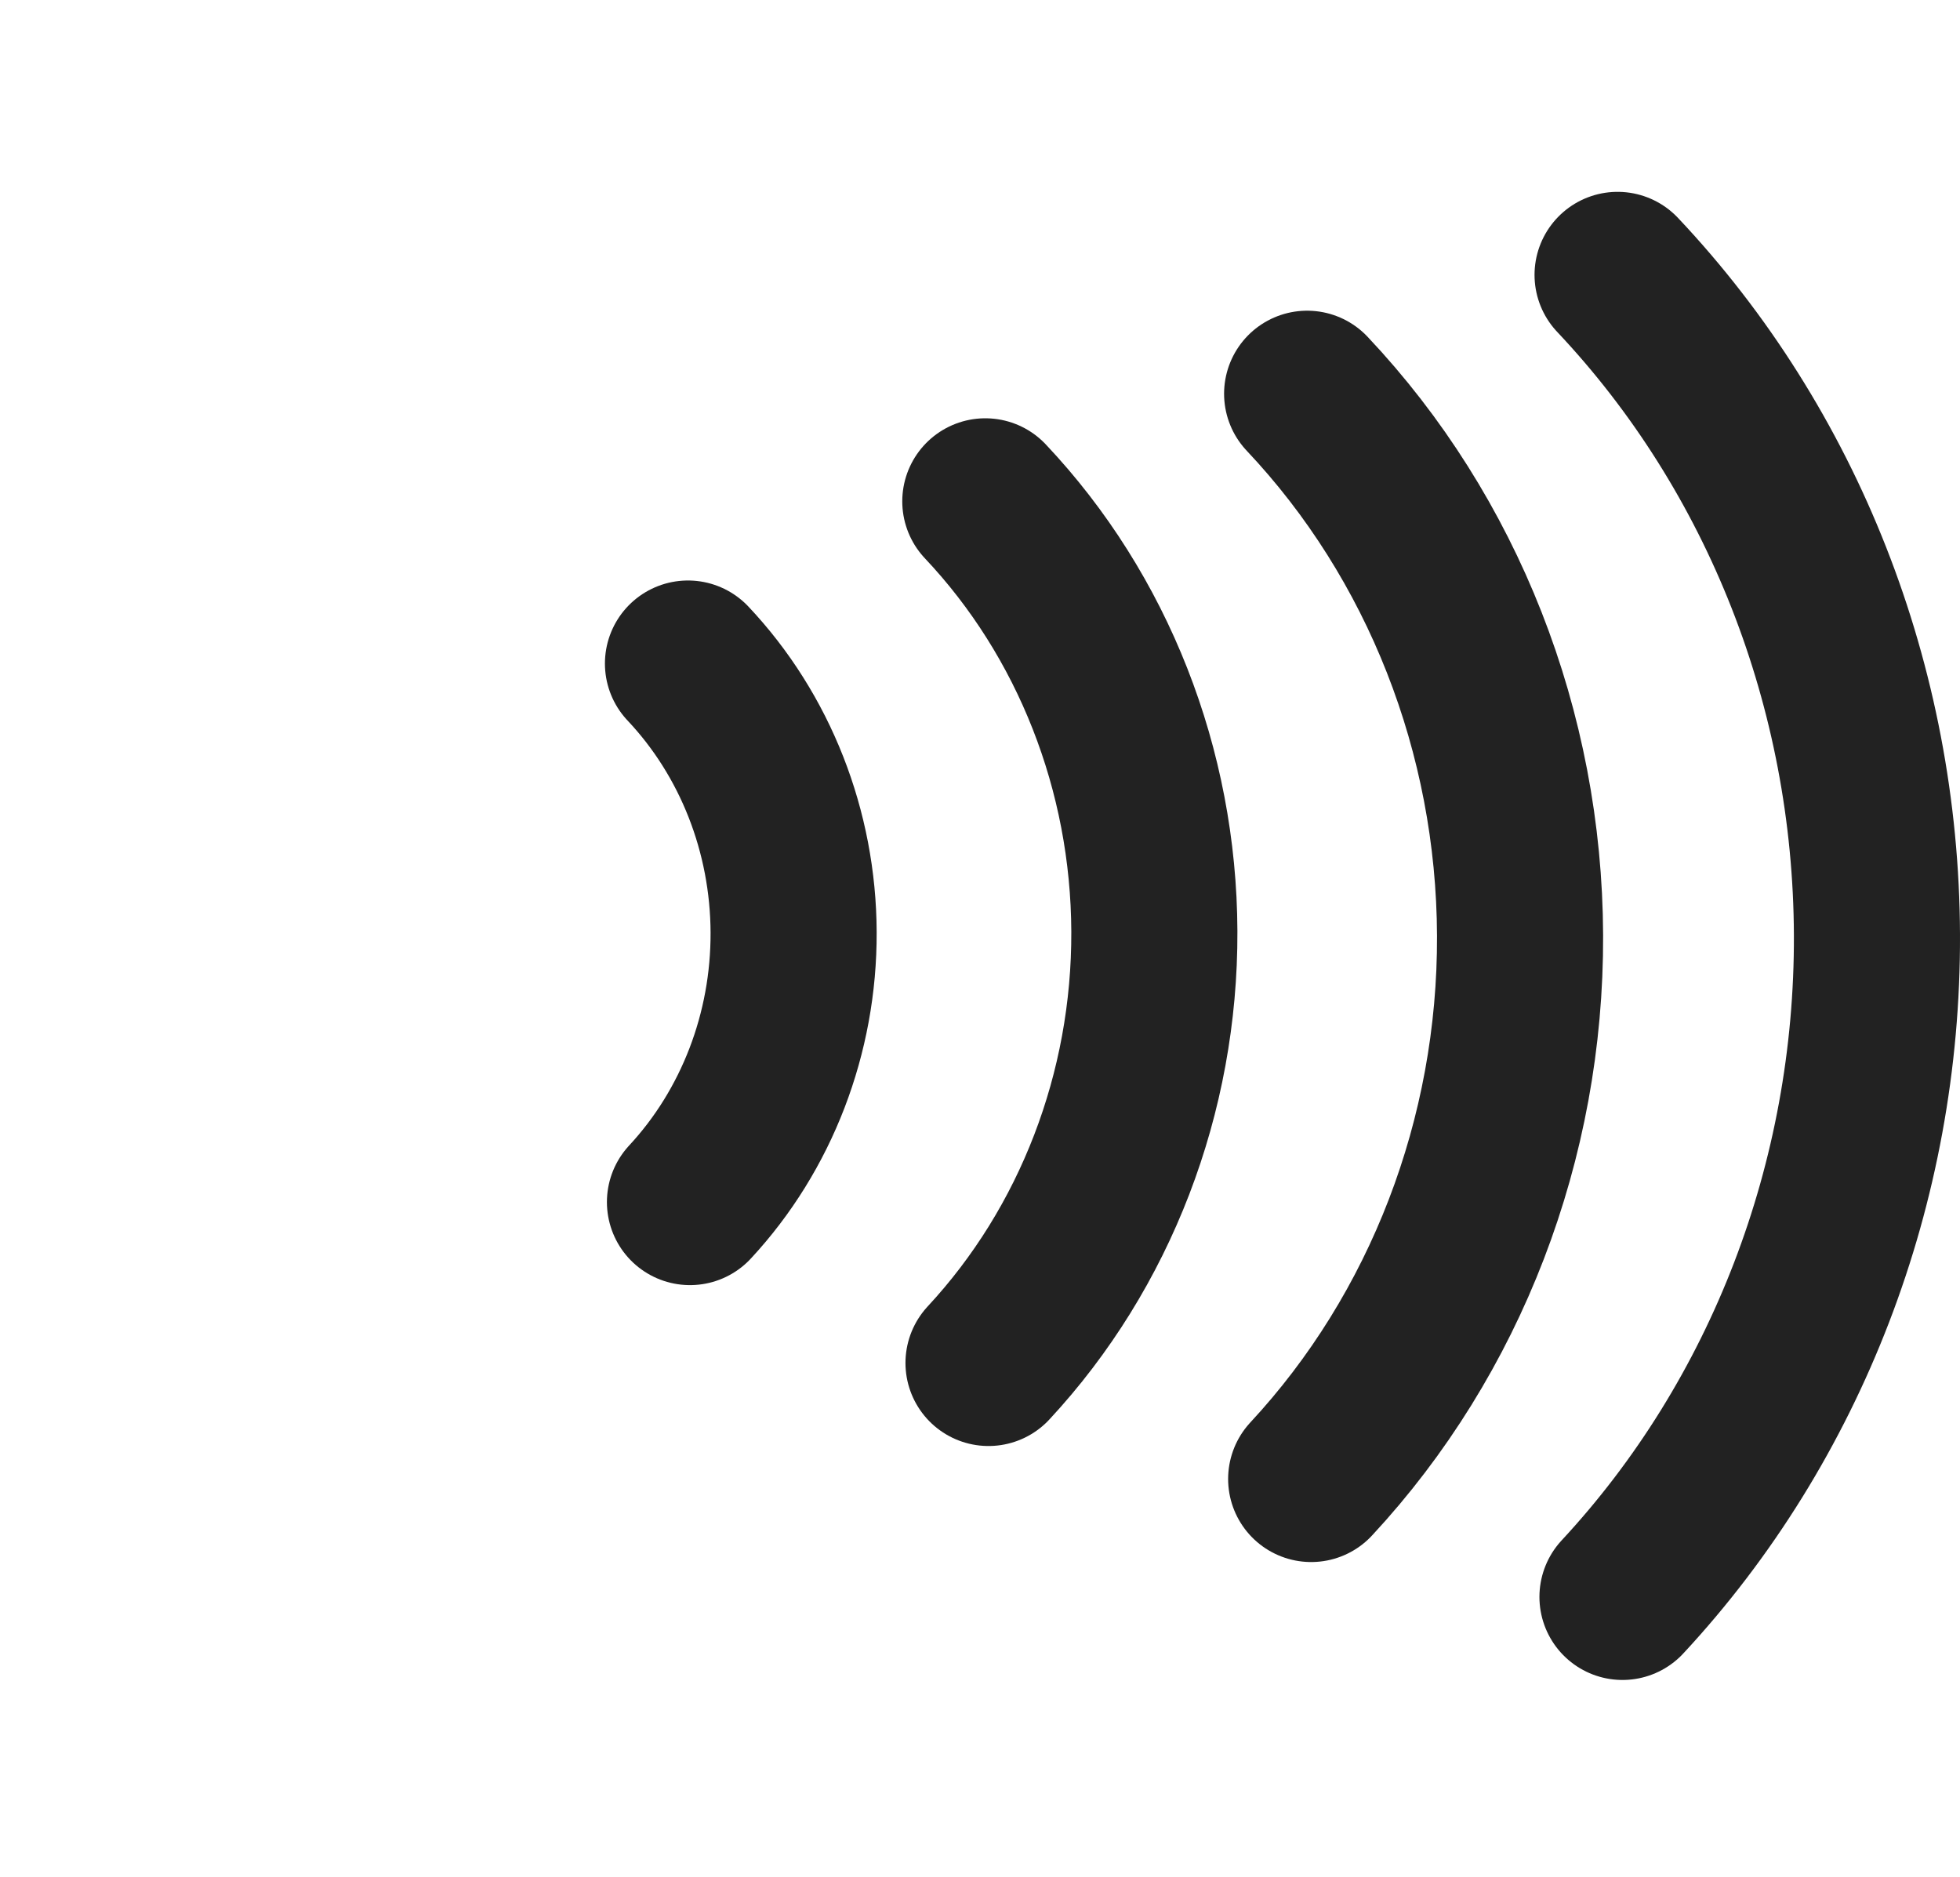 <svg width="118" height="113" viewBox="0 0 118 113" fill="none" xmlns="http://www.w3.org/2000/svg">
<path d="M41.419 39.946C45.471 44.24 47.757 50.057 47.779 56.129C47.802 62.201 45.559 68.037 41.539 72.365" stroke="#222222" stroke-width="10" stroke-linecap="round"/>
<path d="M59.32 30.181C65.803 37.051 69.461 46.358 69.497 56.074C69.533 65.79 65.945 75.127 59.513 82.051" stroke="#222222" stroke-width="10" stroke-linecap="round"/>
<path d="M78.695 23.704C86.861 32.357 91.469 44.08 91.514 56.317C91.56 68.555 87.039 80.315 78.938 89.036" stroke="#222222" stroke-width="10" stroke-linecap="round"/>
<path d="M97.385 16.549C107.332 27.09 112.945 41.37 113 56.277C113.056 71.185 107.549 85.511 97.68 96.135" stroke="#222222" stroke-width="10" stroke-linecap="round"/>
</svg>
